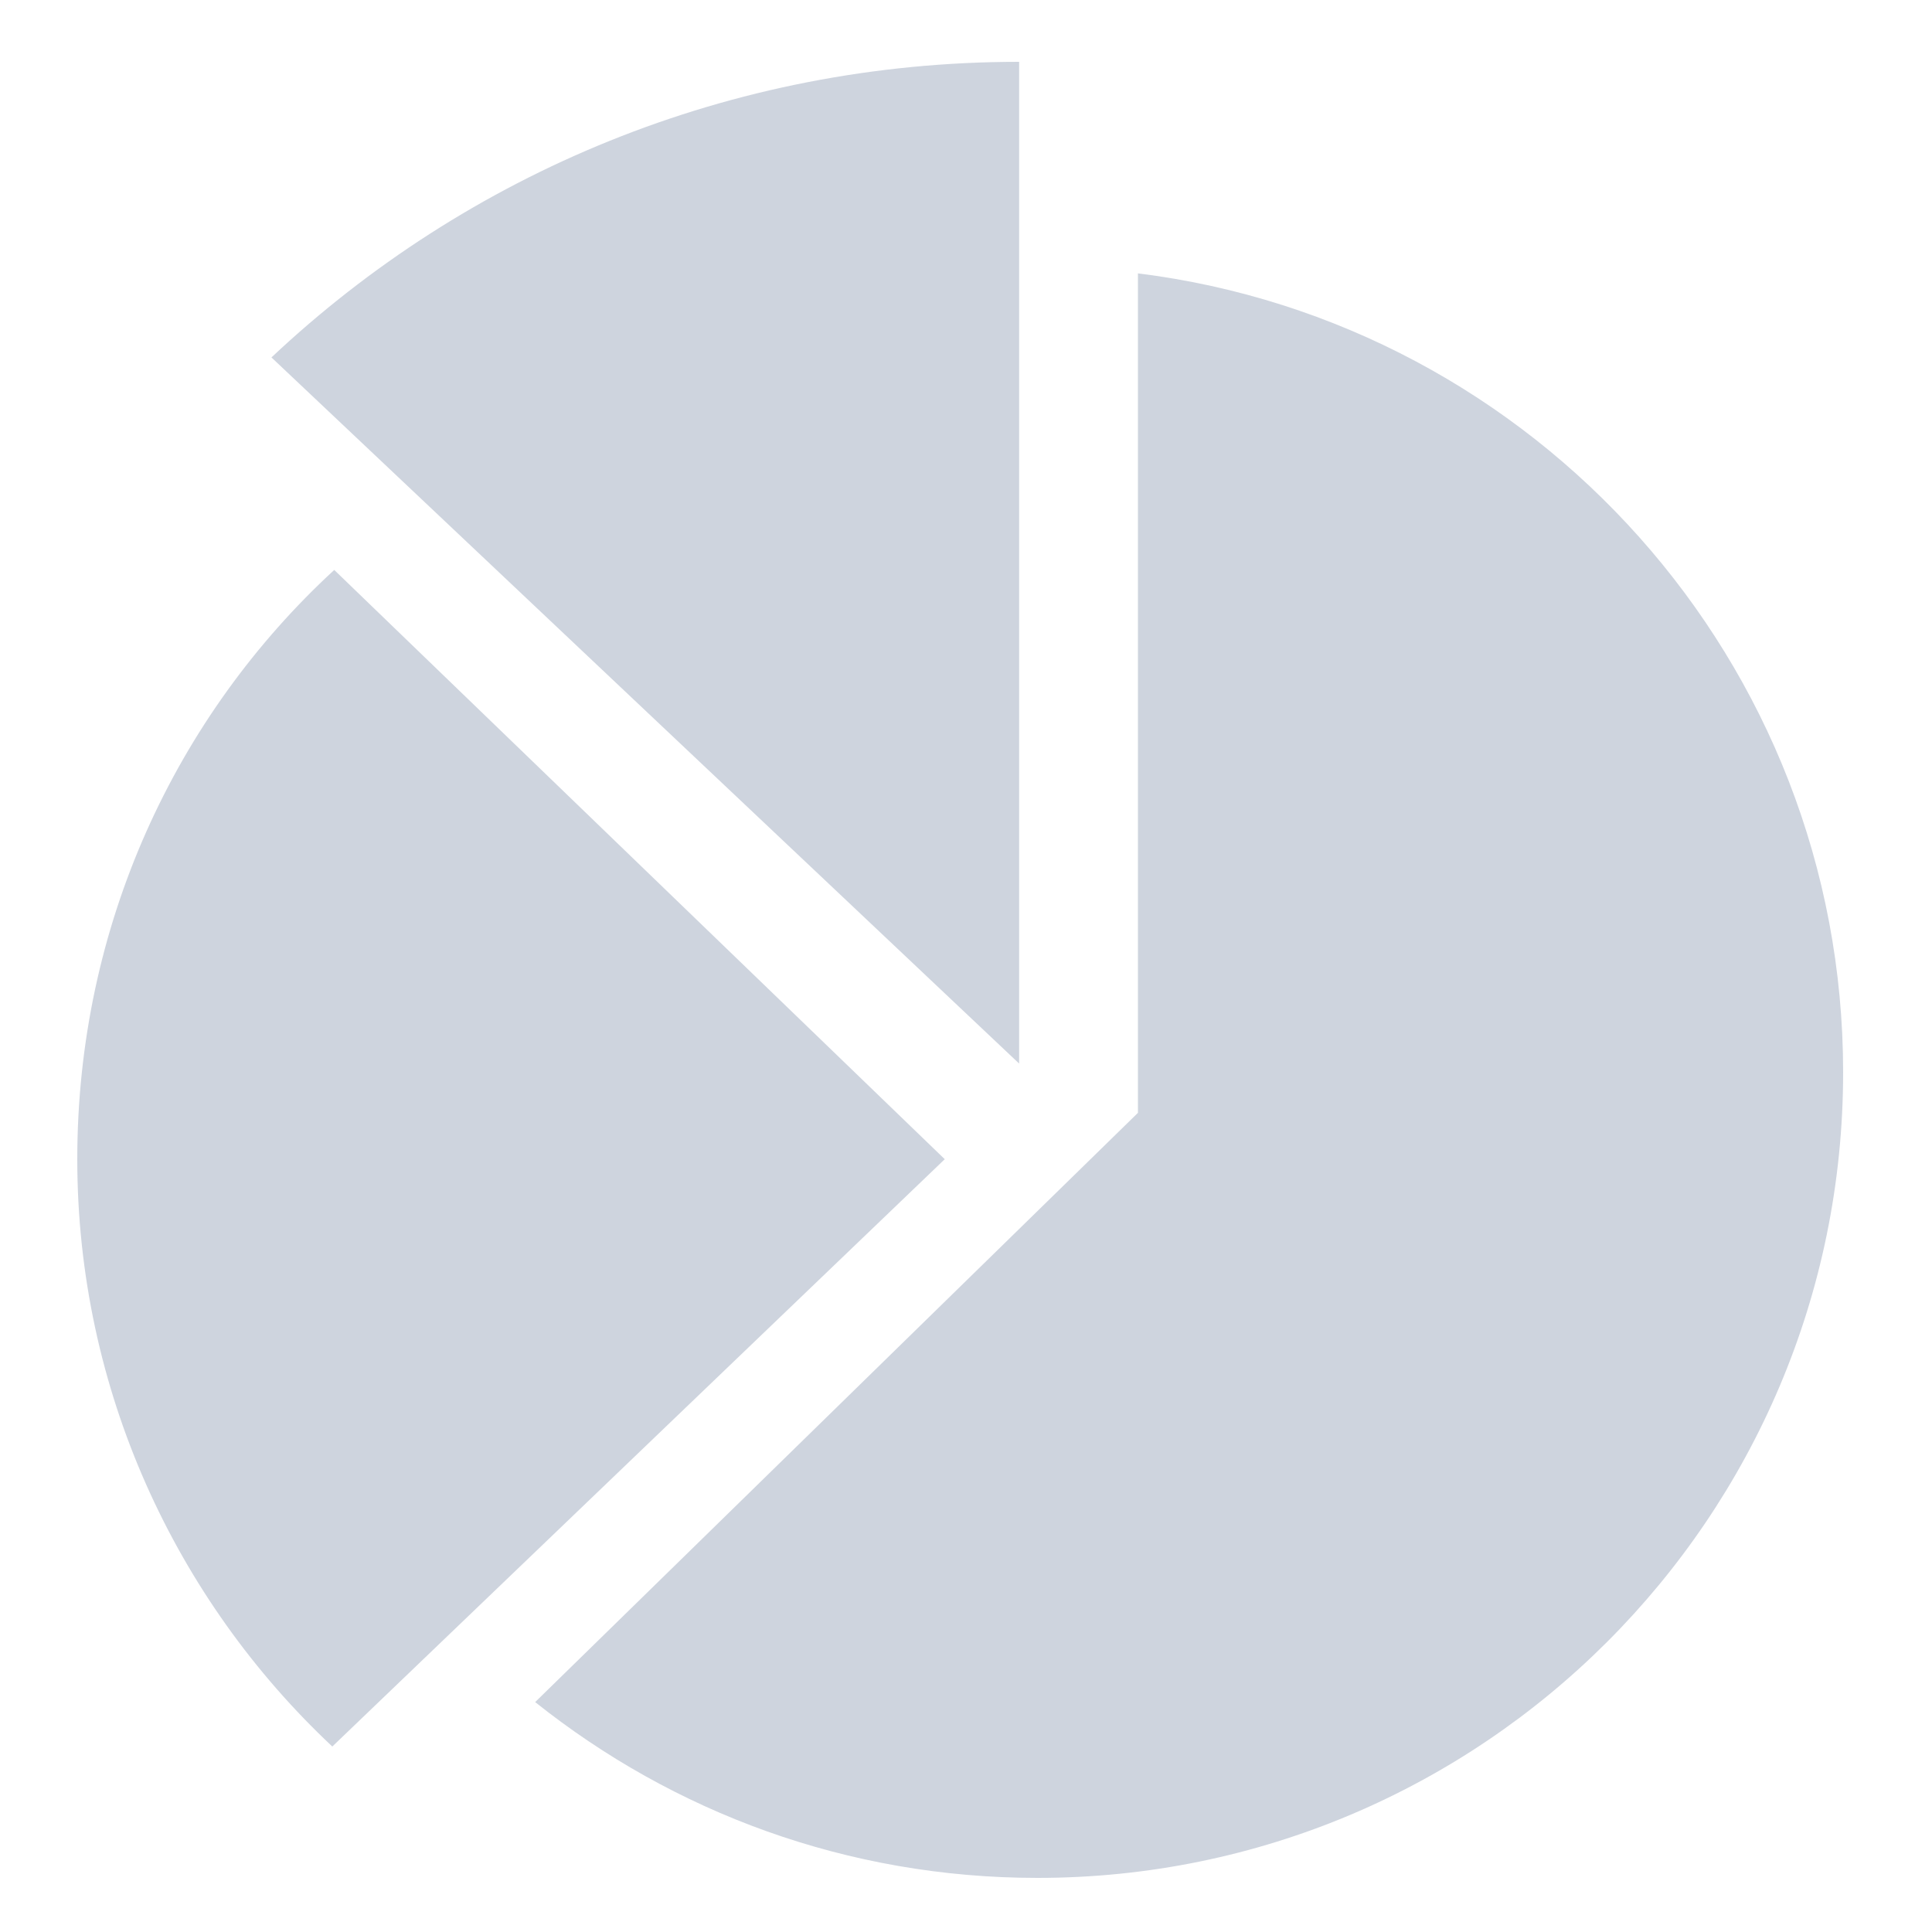 <?xml version="1.0" standalone="no"?><!DOCTYPE svg PUBLIC "-//W3C//DTD SVG 1.1//EN" "http://www.w3.org/Graphics/SVG/1.1/DTD/svg11.dtd"><svg t="1569553955703" class="icon" viewBox="0 0 1024 1024" version="1.1" xmlns="http://www.w3.org/2000/svg" p-id="8691" xmlns:xlink="http://www.w3.org/1999/xlink" width="200" height="200"><defs><style type="text/css"></style></defs><path d="M603.136 144.896v444.928l-319.488 312.32c73.216 58.368 165.376 93.184 266.24 93.184 235.52 0 427.008-190.976 427.008-427.008 0-217.6-163.328-397.312-373.76-423.424z m0 0" p-id="8692" fill="#ced4de"></path><path d="M176.128 925.696L500.736 614.4 177.152 302.08C93.184 379.392 40.96 490.496 40.96 614.4c0 122.368 52.224 233.472 135.168 311.296z m0 0M540.16 563.712V32.768C386.56 32.768 247.296 92.16 143.872 189.44l396.288 374.272z m0 0" p-id="8693" fill="#ced4de"></path></svg>